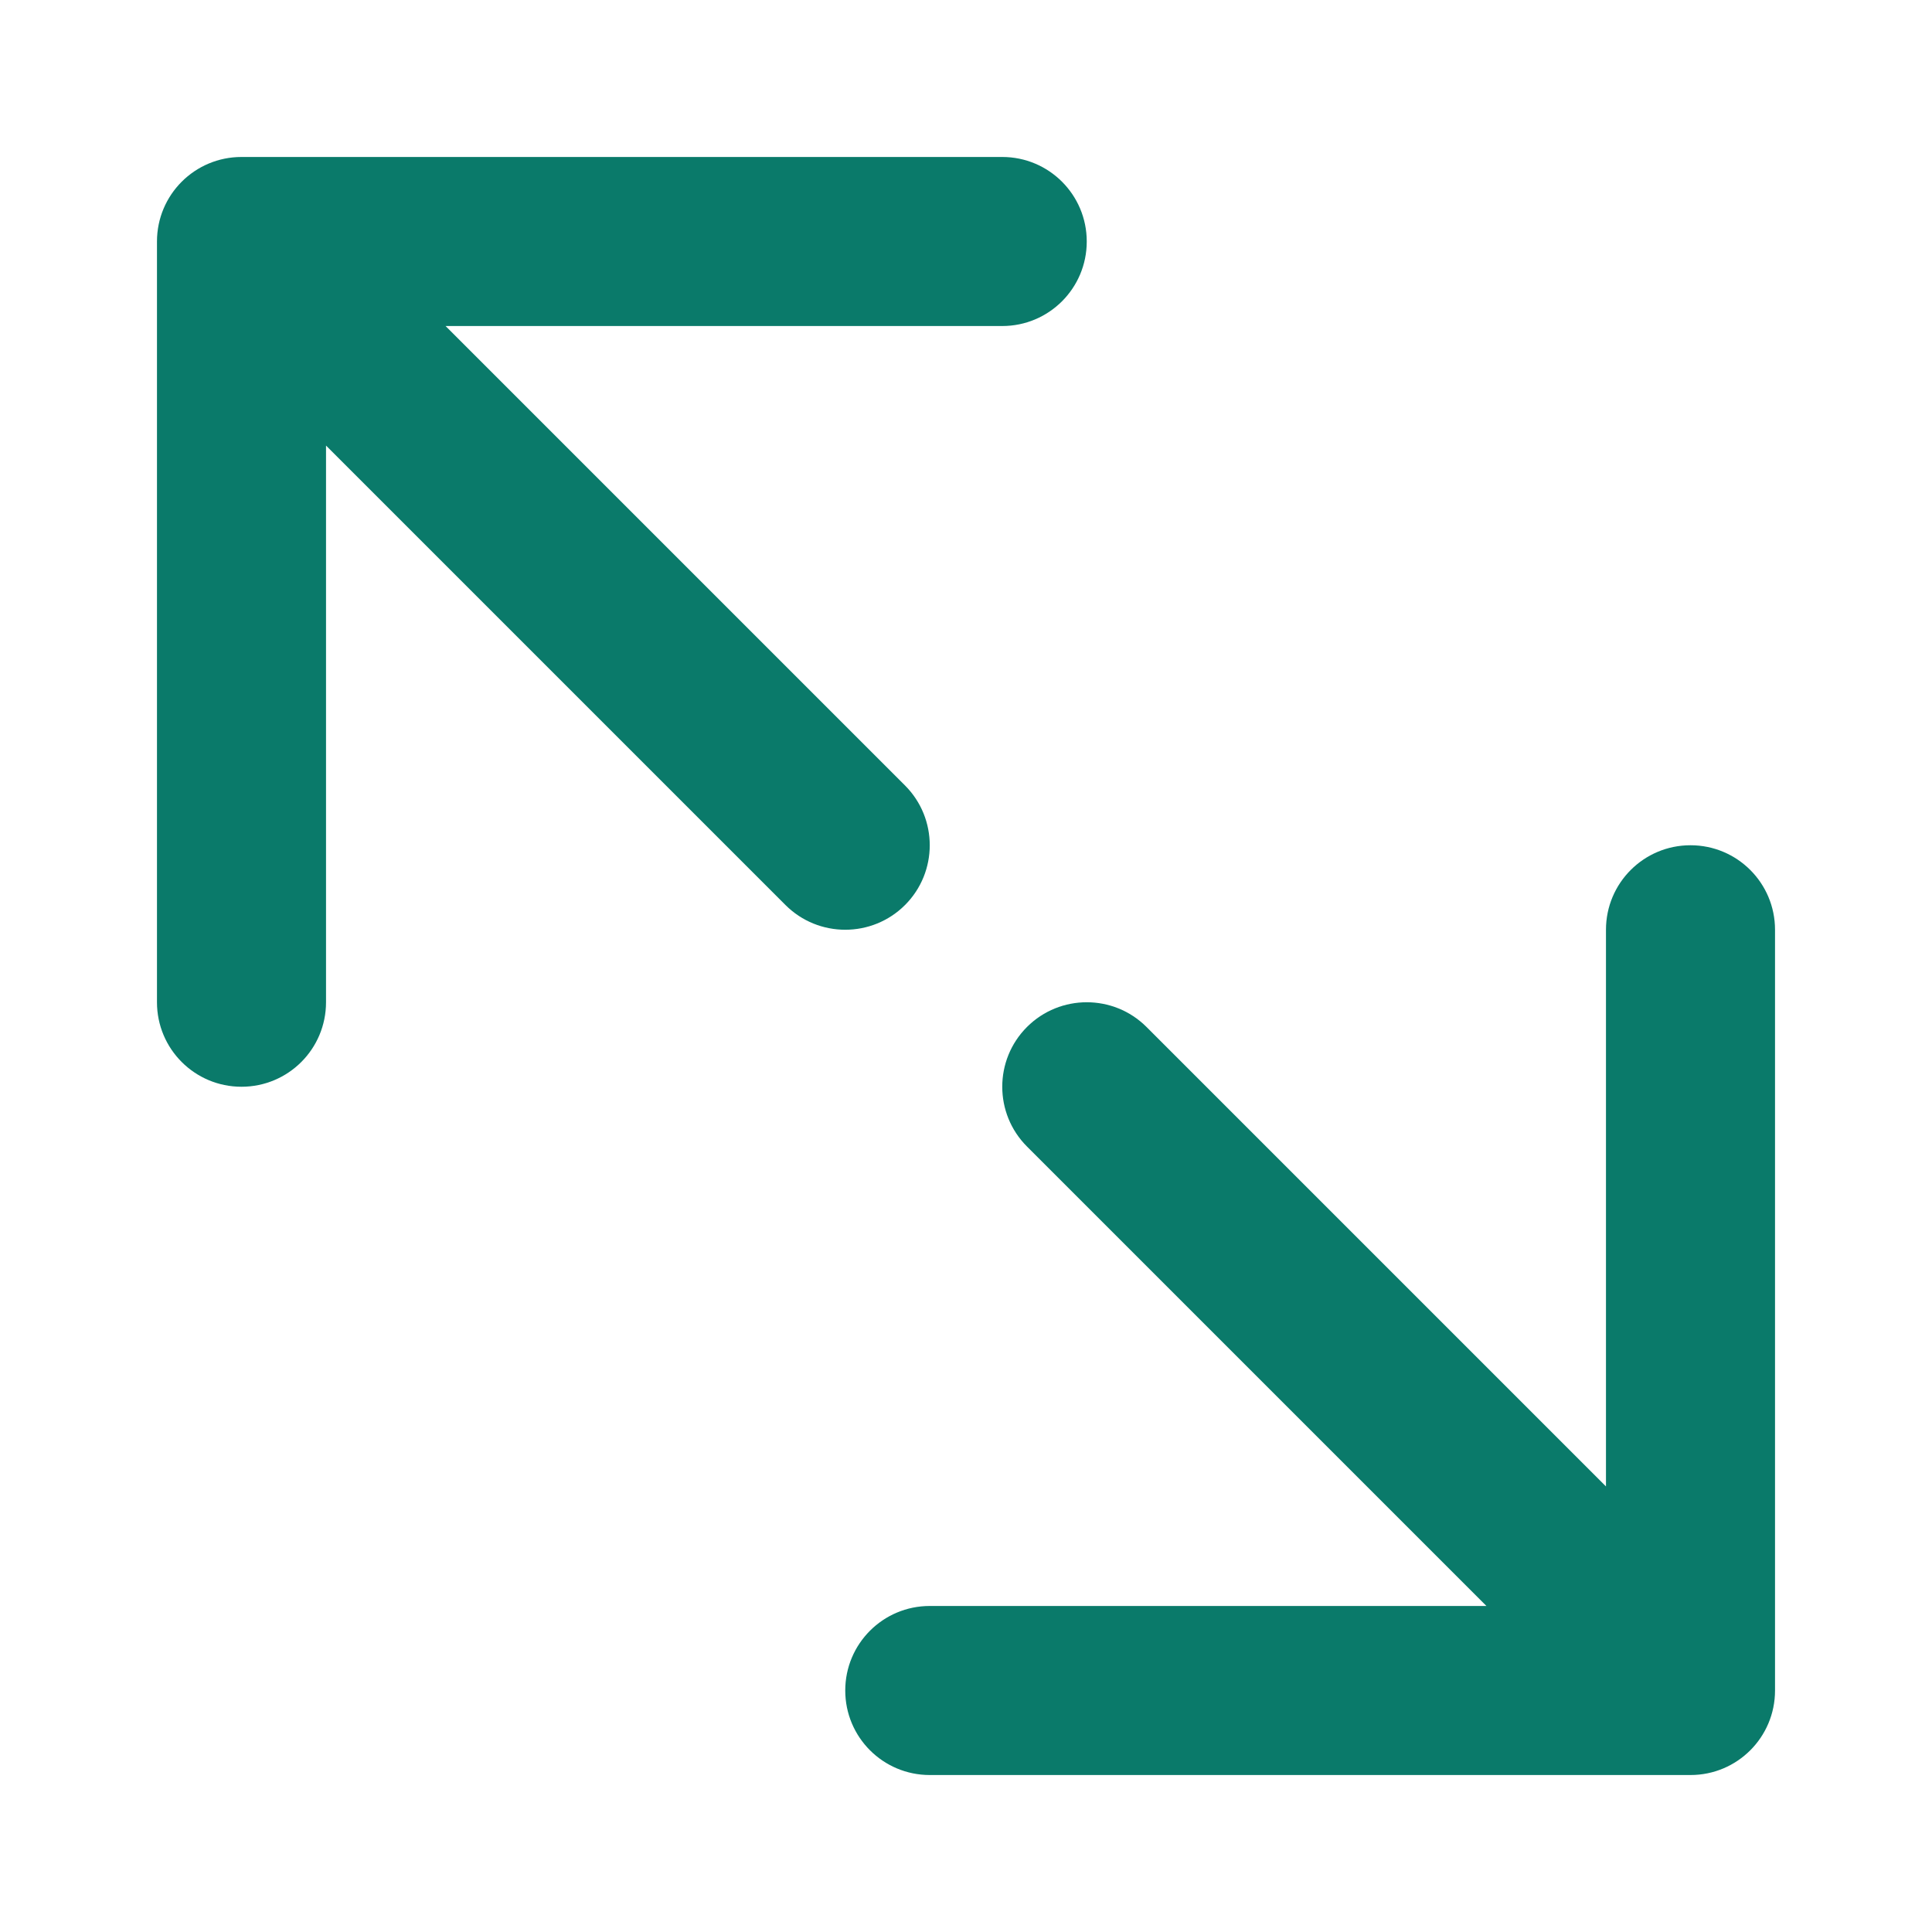 <svg width="16" height="16" viewBox="0 0 16 16" fill="none" xmlns="http://www.w3.org/2000/svg">
<path d="M6.505 7.495C6.778 7.768 7.222 7.768 7.495 7.495C7.768 7.222 7.768 6.778 7.495 6.505L6.505 7.495ZM2 1.3C1.613 1.3 1.3 1.613 1.3 2V8.3C1.3 8.687 1.613 9 2 9C2.387 9 2.7 8.687 2.7 8.3V2.7H8.3C8.687 2.7 9 2.387 9 2C9 1.613 8.687 1.3 8.3 1.3H2ZM7.495 6.505L2.495 1.505L1.505 2.495L6.505 7.495L7.495 6.505Z" fill="#0A7A6A"/>
<path d="M9.495 8.505C9.222 8.232 8.778 8.232 8.505 8.505C8.232 8.778 8.232 9.222 8.505 9.495L9.495 8.505ZM14 14.7C14.387 14.7 14.7 14.387 14.7 14L14.7 7.7C14.7 7.313 14.387 7 14 7C13.613 7 13.3 7.313 13.3 7.7L13.3 13.3L7.7 13.3C7.313 13.3 7 13.613 7 14C7 14.387 7.313 14.7 7.7 14.7L14 14.7ZM8.505 9.495L13.505 14.495L14.495 13.505L9.495 8.505L8.505 9.495Z" fill="#0A7A6A"/>
</svg>
